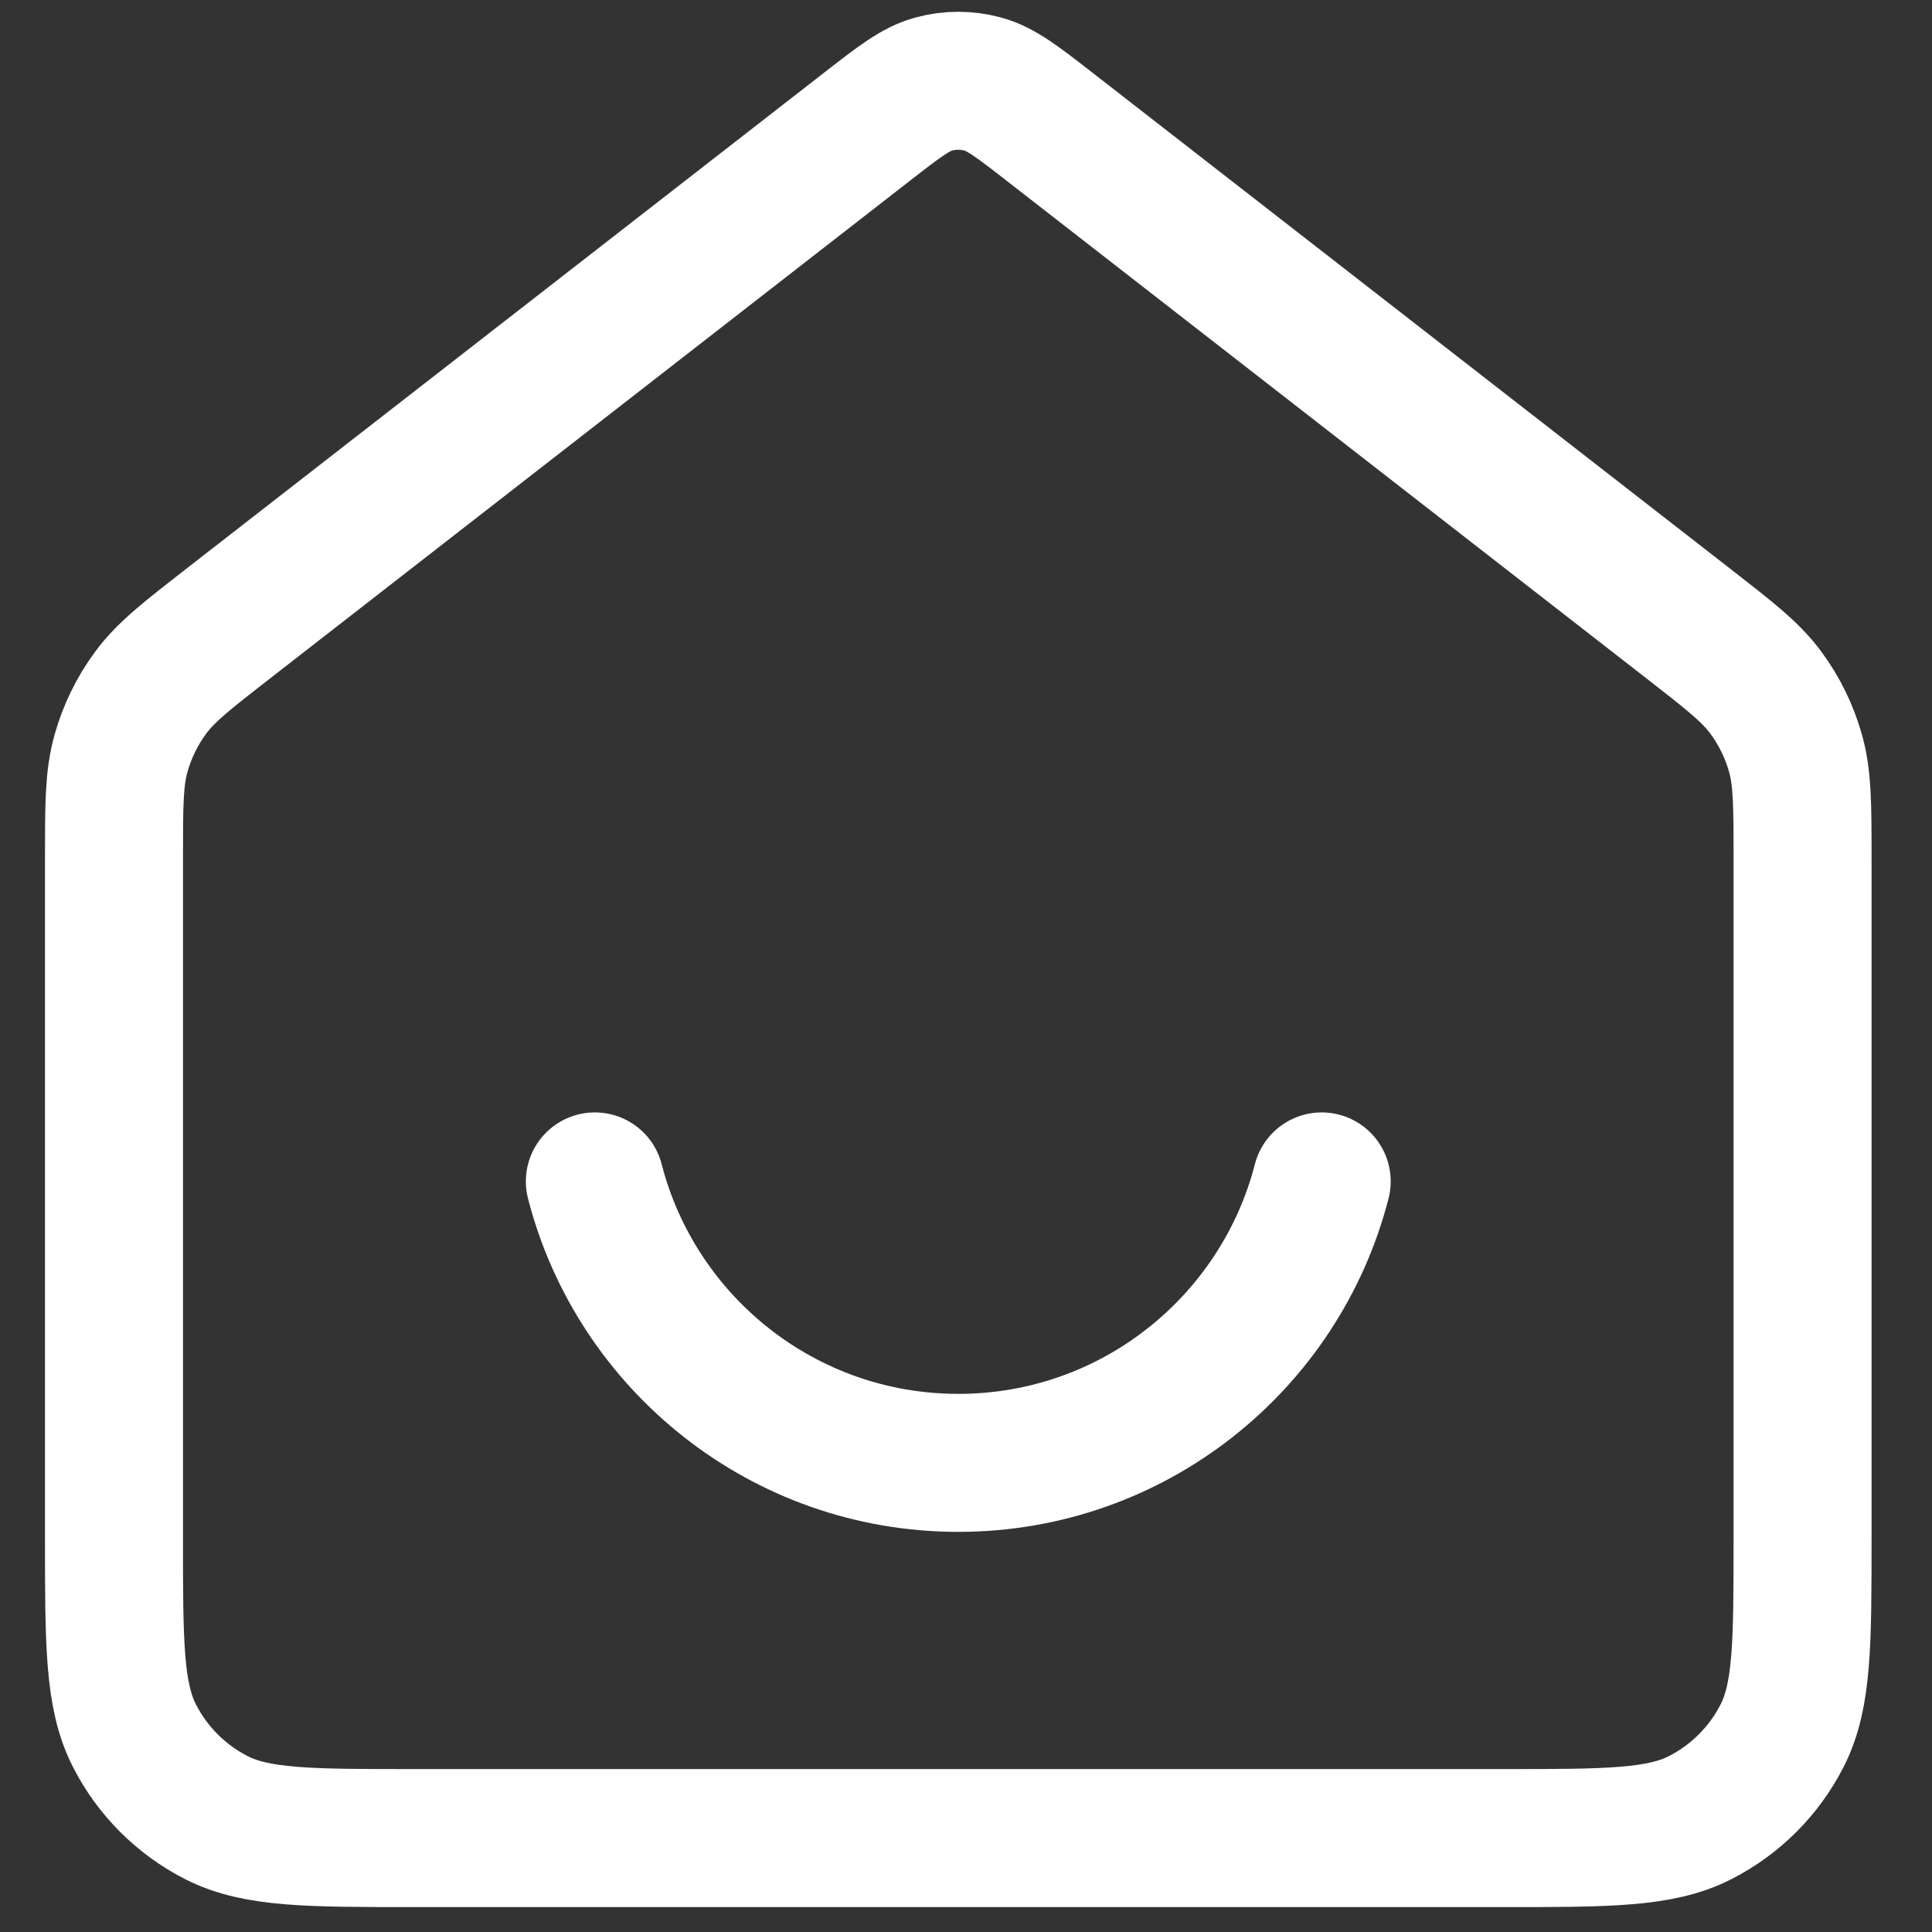 <svg width="28" height="28" viewBox="0 0 28 28" fill="none" xmlns="http://www.w3.org/2000/svg">
<rect x="0" y="0" width="28" height="28" fill="#333333" stroke="none"/>
<path d="M8.621 17.122C9.225 19.468 11.354 21.201 13.888 21.201C16.422 21.201 18.551 19.468 19.155 17.122M12.553 1.846L3.332 9.018C2.715 9.498 2.407 9.737 2.185 10.037C1.988 10.303 1.842 10.603 1.753 10.921C1.652 11.281 1.652 11.671 1.652 12.452V22.288C1.652 23.811 1.652 24.573 1.948 25.154C2.209 25.666 2.625 26.082 3.137 26.343C3.718 26.639 4.48 26.639 6.003 26.639H21.773C23.296 26.639 24.058 26.639 24.639 26.343C25.151 26.082 25.567 25.666 25.828 25.154C26.124 24.573 26.124 23.811 26.124 22.288V12.452C26.124 11.671 26.124 11.281 26.023 10.921C25.934 10.603 25.788 10.303 25.591 10.037C25.369 9.737 25.061 9.498 24.444 9.018L15.223 1.846C14.746 1.475 14.507 1.289 14.243 1.218C14.011 1.155 13.765 1.155 13.533 1.218C13.269 1.289 13.03 1.475 12.553 1.846Z" stroke="white" stroke-width="2" stroke-linecap="round" stroke-linejoin="round"/>
</svg>
